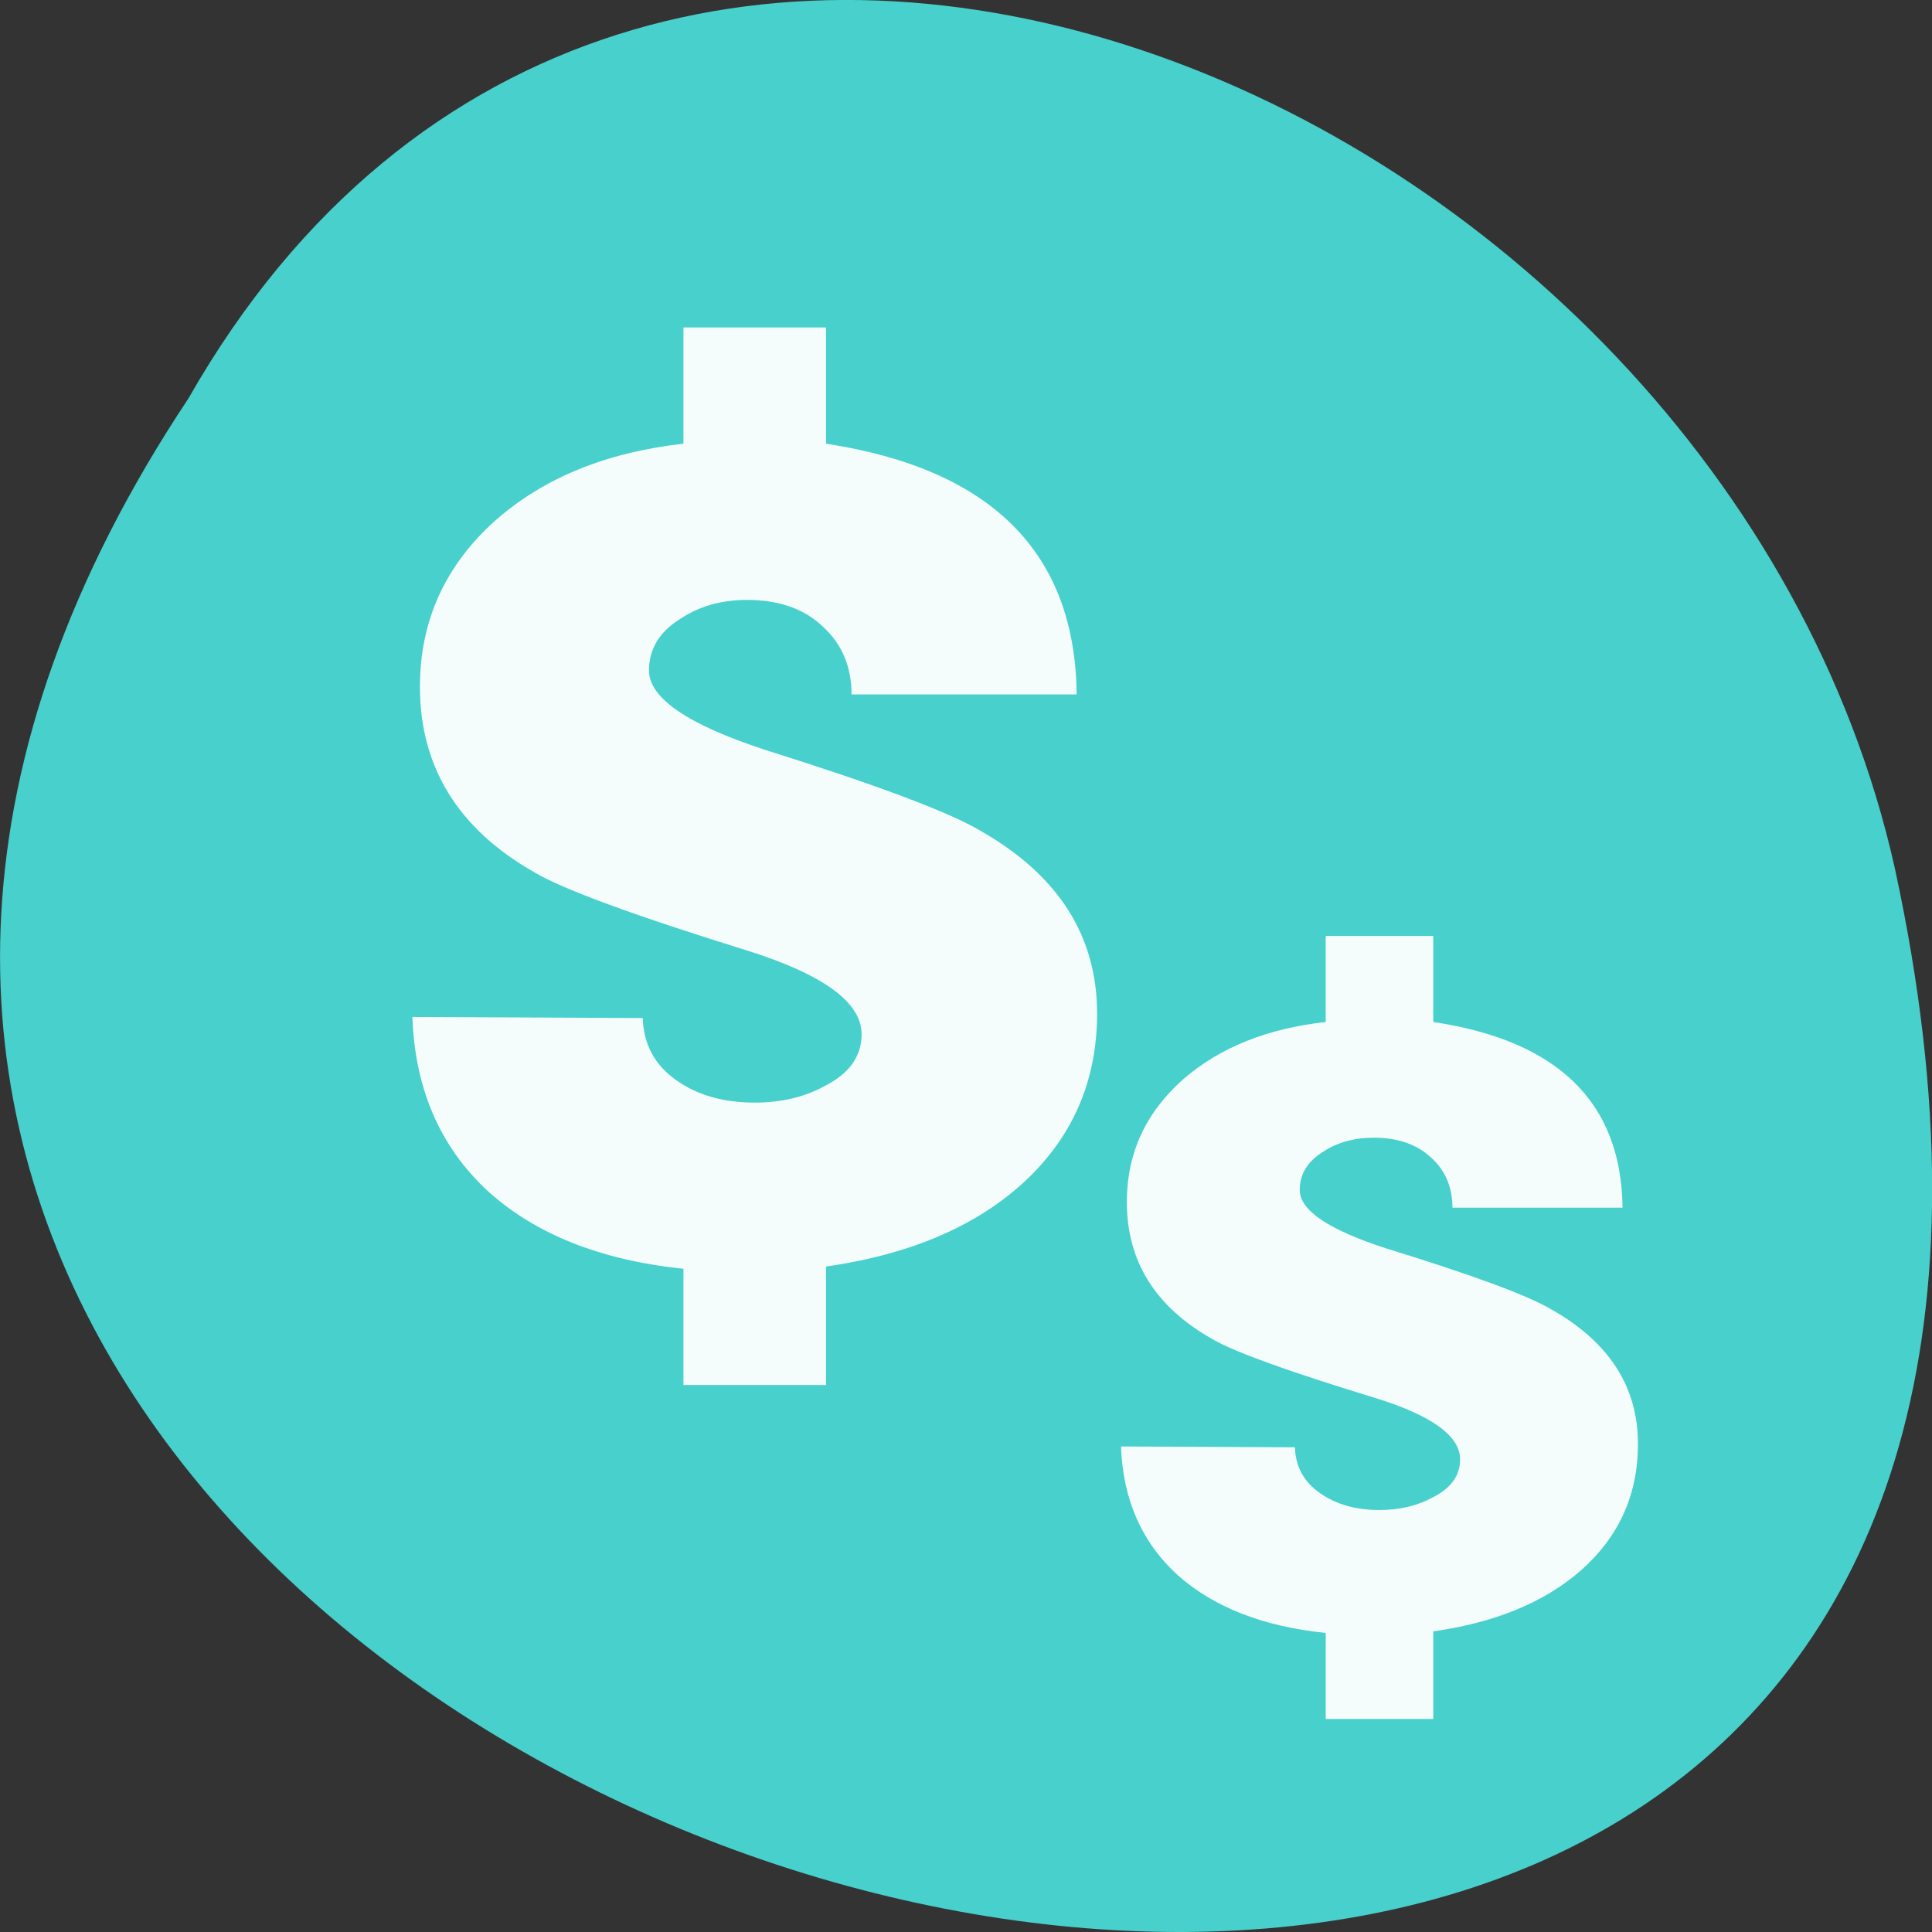 <svg xmlns="http://www.w3.org/2000/svg" viewBox="0 0 48 48"><rect x="0" y="0" width="48" height="48" fill="#333333" stroke="none"/><path d="m 4.684 9.895 c -23.992 36.09 52.52 58.31 42.39 11.664 c -4.316 -19.281 -31.383 -30.98 -42.39 -11.664" fill="#47d0cc"/><g fill="#fff" fill-opacity="0.941"><path d="m 20.523 31.469 v 2.941 h -3.543 v -2.887 c -2.066 -0.215 -3.688 -0.863 -4.871 -1.941 c -1.18 -1.098 -1.801 -2.535 -1.863 -4.316 l 5.723 0.027 c 0.02 0.645 0.293 1.16 0.82 1.535 c 0.527 0.379 1.184 0.566 1.961 0.566 c 0.676 0 1.266 -0.145 1.773 -0.43 c 0.59 -0.309 0.883 -0.73 0.883 -1.27 c 0 -0.789 -0.949 -1.484 -2.844 -2.078 c -2.828 -0.879 -4.586 -1.527 -5.281 -1.941 c -1.898 -1.078 -2.848 -2.617 -2.848 -4.613 c 0 -1.633 0.625 -3.01 1.867 -4.125 c 1.203 -1.063 2.762 -1.699 4.68 -1.914 v -2.887 h 3.543 v 2.887 c 4.109 0.629 6.188 2.707 6.227 6.23 h -5.594 c 0 -0.684 -0.234 -1.242 -0.699 -1.672 c -0.461 -0.449 -1.094 -0.676 -1.895 -0.676 c -0.633 0 -1.18 0.152 -1.645 0.461 c -0.527 0.32 -0.793 0.754 -0.793 1.293 c 0 0.684 0.961 1.34 2.879 1.969 c 2.805 0.883 4.598 1.555 5.375 2.023 c 1.918 1.098 2.879 2.605 2.879 4.531 c 0 1.707 -0.633 3.129 -1.898 4.262 c -1.199 1.063 -2.813 1.734 -4.836 2.023"/><path d="m 35.609 40.531 v 2.176 h -2.672 v -2.137 c -1.563 -0.16 -2.785 -0.641 -3.68 -1.438 c -0.891 -0.813 -1.359 -1.879 -1.406 -3.195 l 4.32 0.02 c 0.016 0.48 0.223 0.859 0.621 1.137 c 0.398 0.281 0.891 0.422 1.48 0.422 c 0.508 0 0.953 -0.109 1.336 -0.32 c 0.445 -0.227 0.668 -0.539 0.668 -0.941 c 0 -0.582 -0.715 -1.098 -2.148 -1.535 c -2.133 -0.652 -3.461 -1.133 -3.984 -1.438 c -1.434 -0.801 -2.148 -1.938 -2.148 -3.418 c 0 -1.211 0.469 -2.227 1.406 -3.055 c 0.906 -0.785 2.086 -1.258 3.535 -1.418 v -2.137 h 2.672 v 2.137 c 3.105 0.465 4.672 2 4.703 4.613 h -4.227 c 0 -0.504 -0.172 -0.918 -0.523 -1.238 c -0.352 -0.332 -0.828 -0.5 -1.434 -0.5 c -0.477 0 -0.891 0.113 -1.242 0.34 c -0.395 0.242 -0.594 0.559 -0.594 0.961 c 0 0.504 0.723 0.992 2.172 1.457 c 2.117 0.652 3.469 1.152 4.059 1.496 c 1.449 0.813 2.172 1.93 2.172 3.355 c 0 1.266 -0.477 2.316 -1.434 3.156 c -0.906 0.785 -2.125 1.285 -3.652 1.5"/></g></svg>
